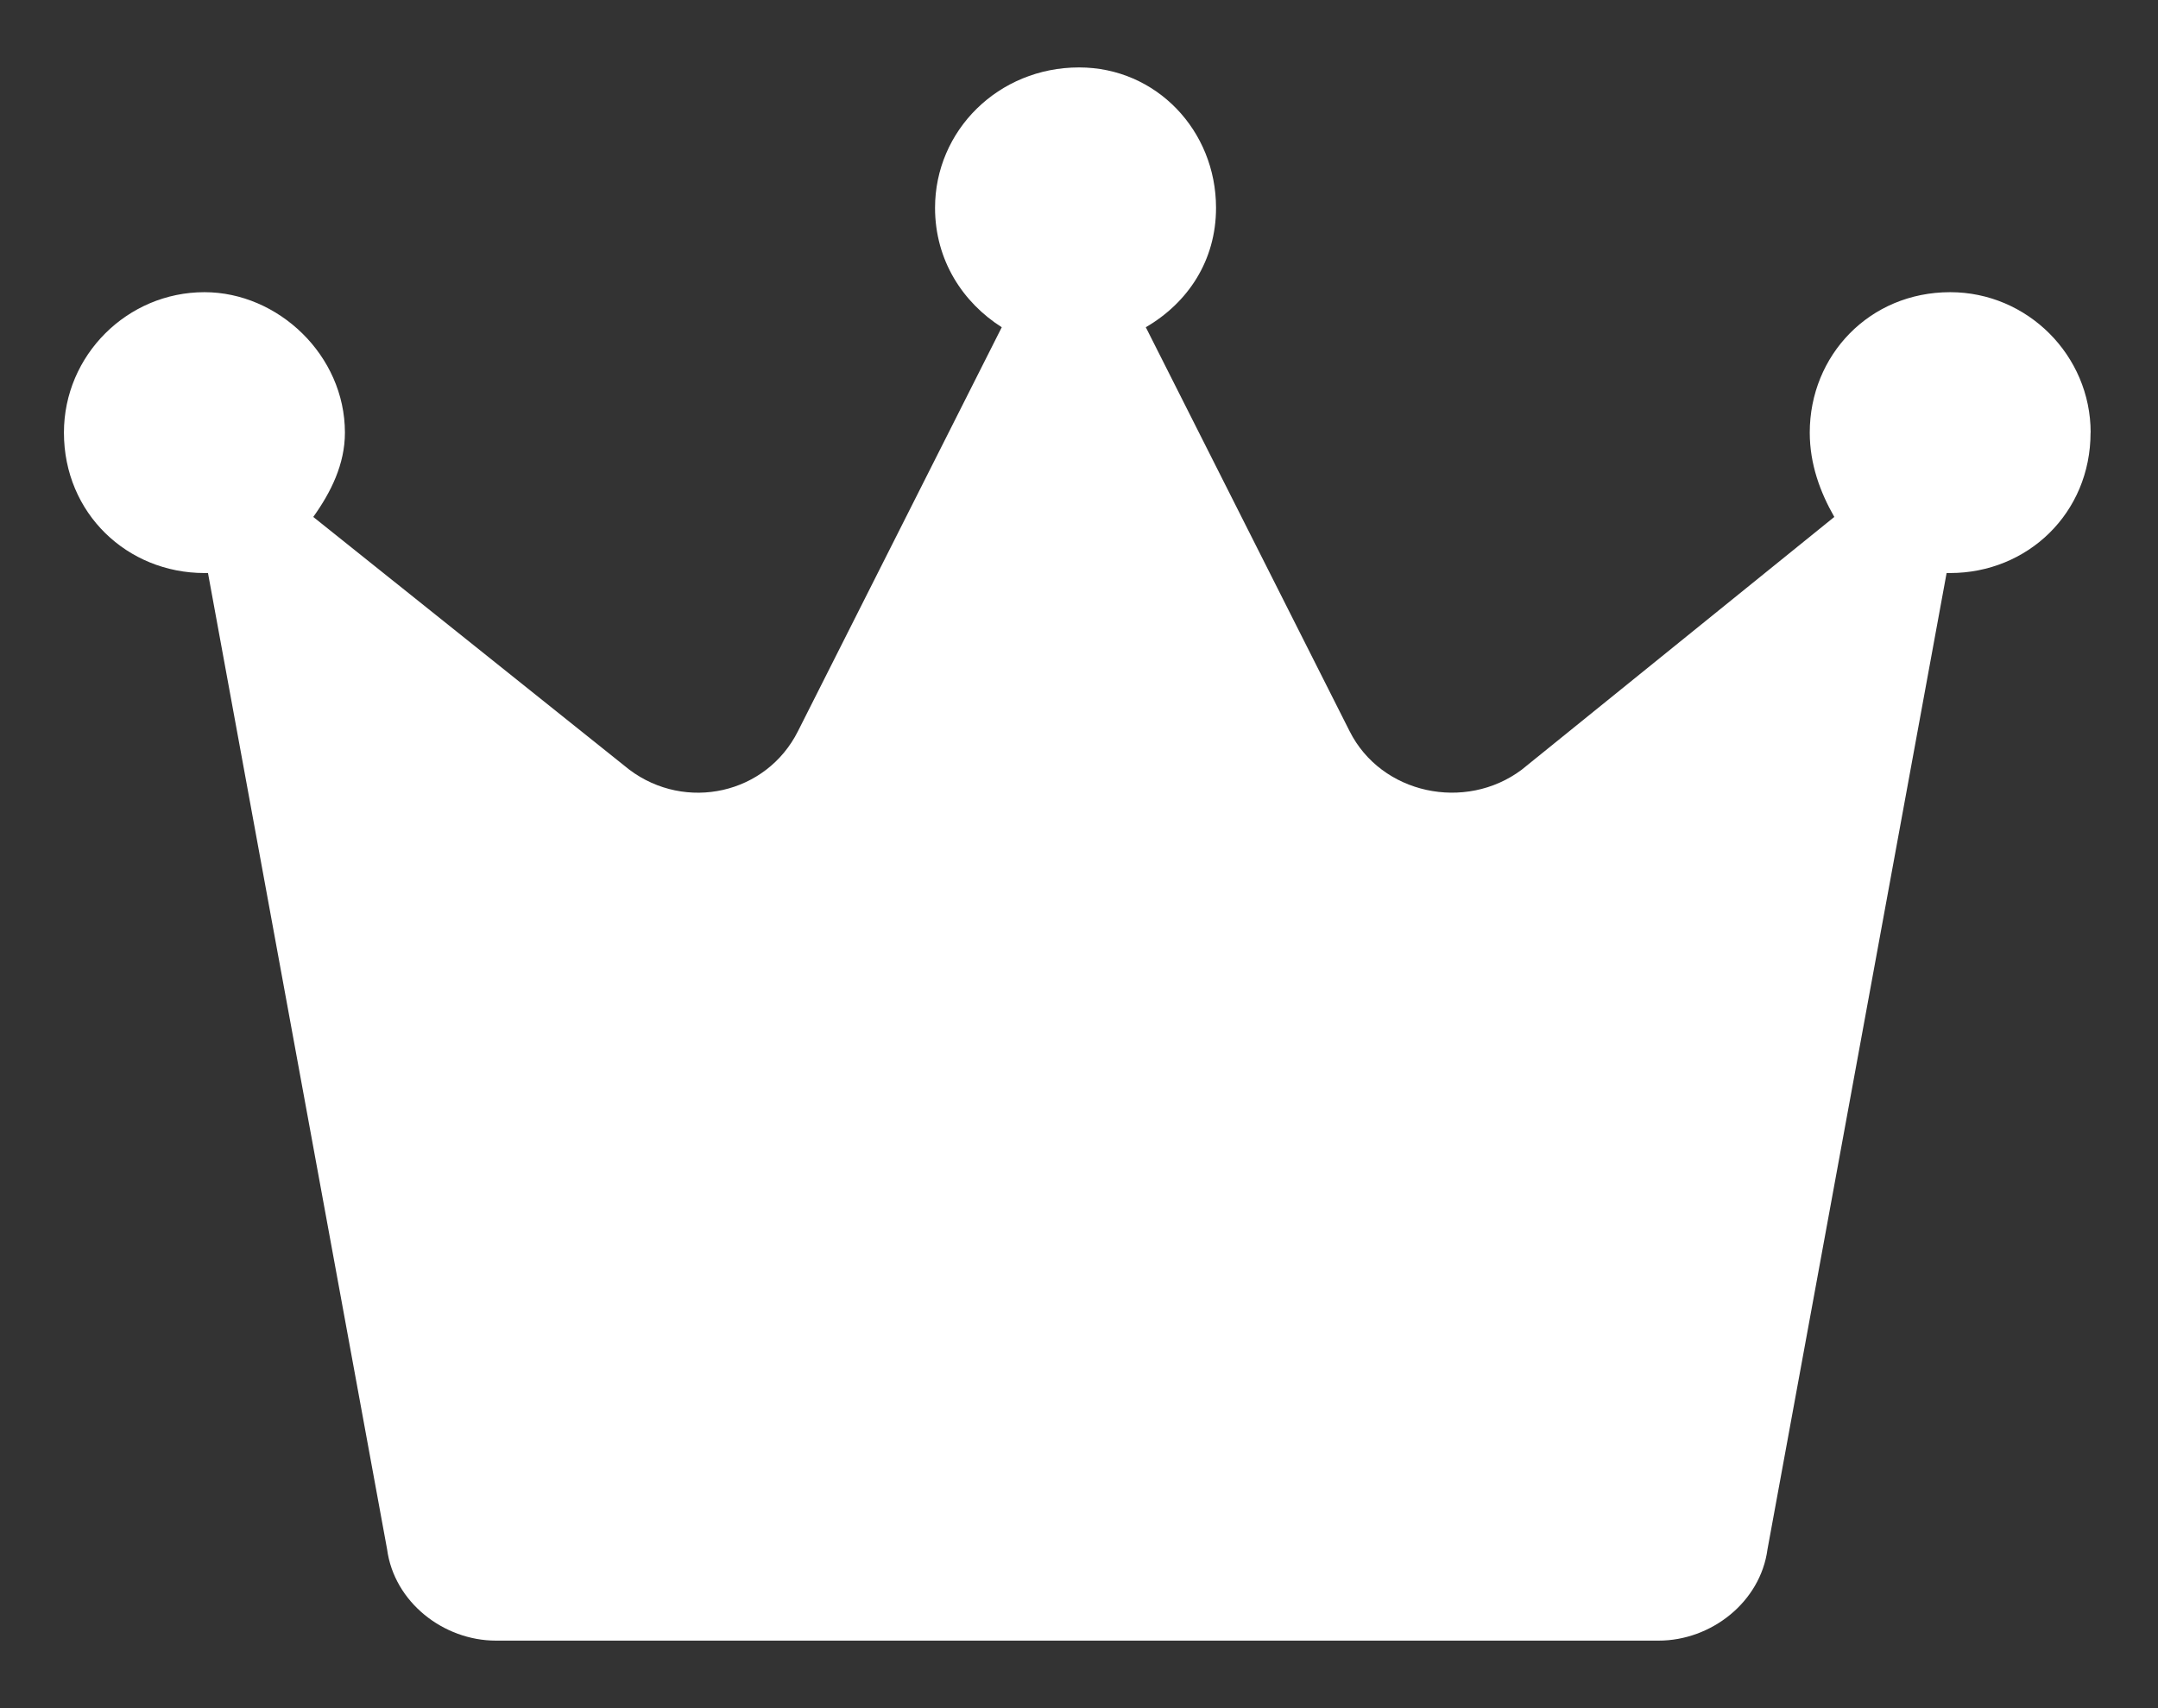 <svg fill="none" height="19" viewBox="0 0 24 19" width="24" xmlns="http://www.w3.org/2000/svg"><rect x="0" y="0" width="24" height="19" fill="#333333" stroke="none"/><path d="m23.25 4.812c0 .898-.703 1.562-1.562 1.562-.039 0-.039 0-.039 0l-1.992 10.859c-.078.586-.625 1.016-1.211 1.016h-12.93c-.586 0-1.133-.43-1.211-1.016l-1.992-10.859s0 0-.039 0c-.859 0-1.563-.664-1.563-1.562 0-.859.703-1.562 1.563-1.562.82 0 1.562.703 1.562 1.562 0 .352-.156.664-.352.938l3.516 2.812c.625.469 1.523.273 1.875-.43l2.266-4.492c-.43-.273-.742-.742-.742-1.328 0-.859.703-1.562 1.602-1.562.859 0 1.523.703 1.523 1.562 0 .586-.312 1.055-.781 1.328l2.266 4.492c.352.703 1.289.898 1.914.43l3.477-2.812c-.156-.273-.273-.586-.273-.938 0-.859.664-1.562 1.562-1.562.859 0 1.562.703 1.562 1.562z" fill="#fff"/></svg>